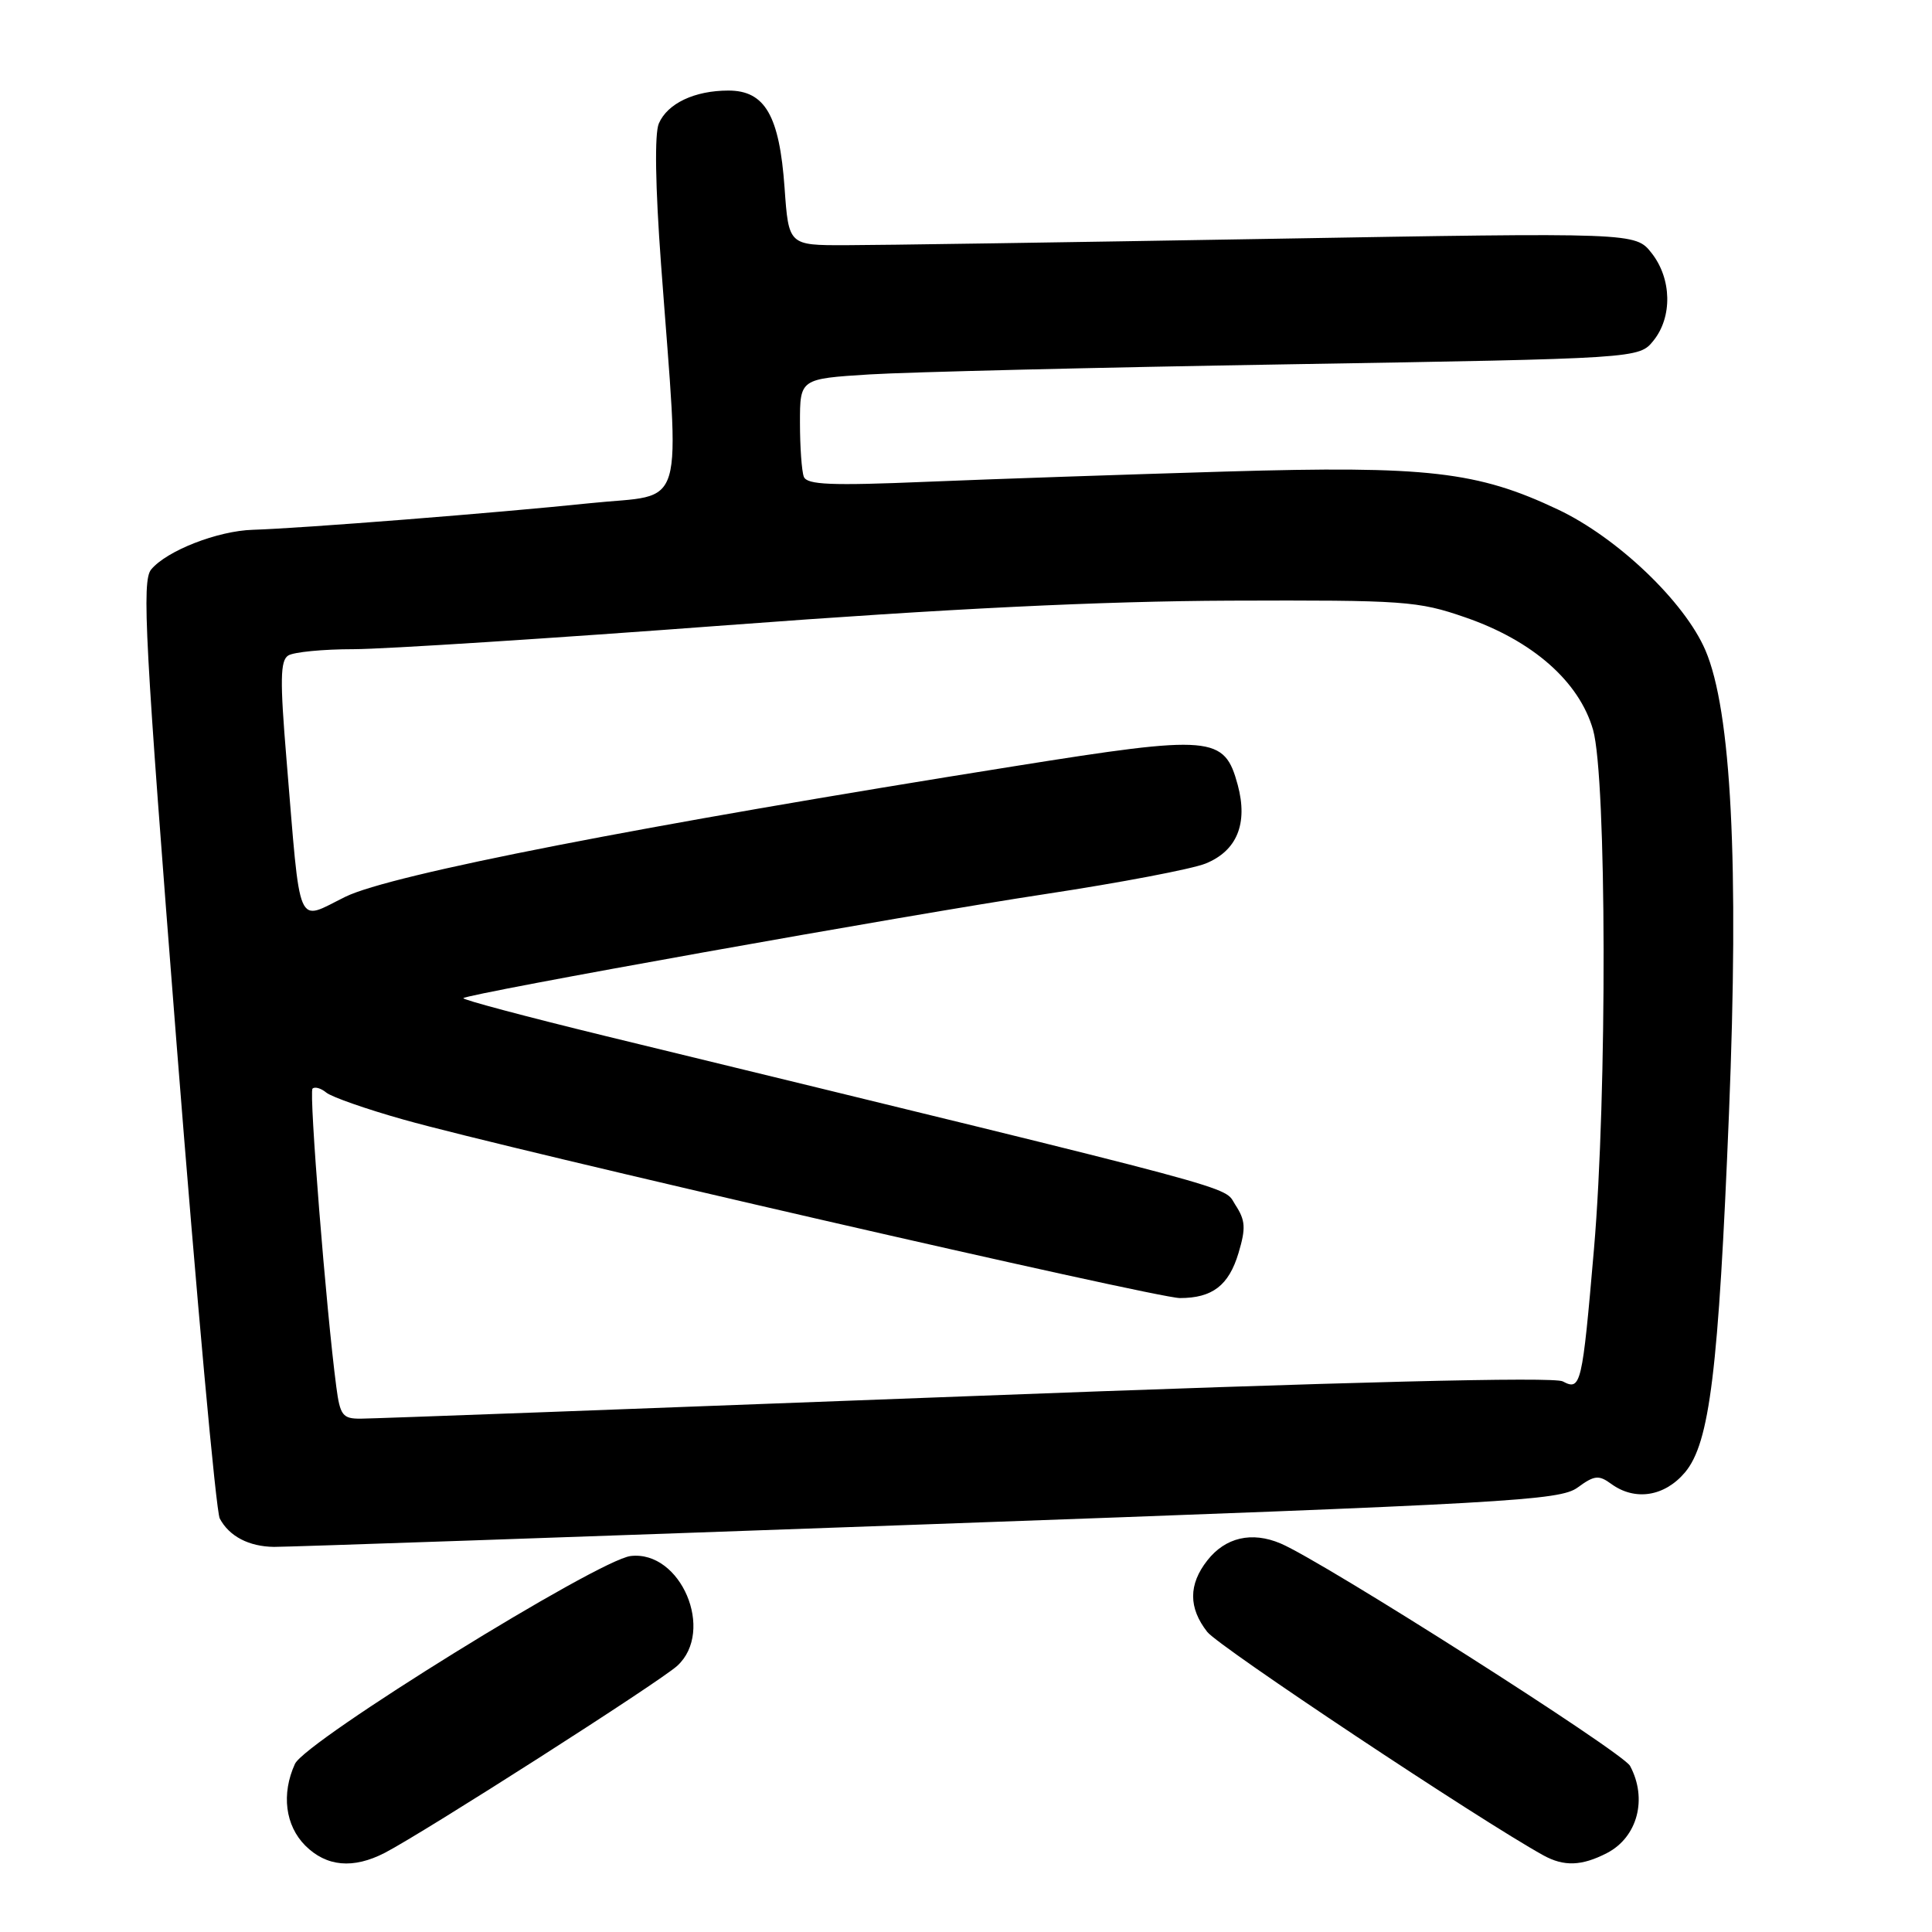 <?xml version="1.0" encoding="UTF-8" standalone="no"?>
<!DOCTYPE svg PUBLIC "-//W3C//DTD SVG 1.1//EN" "http://www.w3.org/Graphics/SVG/1.1/DTD/svg11.dtd" >
<svg xmlns="http://www.w3.org/2000/svg" xmlns:xlink="http://www.w3.org/1999/xlink" version="1.1" viewBox="0 0 256 256">
 <g >
 <path fill="currentColor"
d=" M 50.99 245.51 C 56.23 242.79 87.46 222.83 89.75 220.72 C 94.76 216.11 90.22 205.41 83.57 206.18 C 79.25 206.69 40.46 230.70 39.08 233.73 C 37.26 237.71 37.80 241.89 40.45 244.55 C 43.26 247.35 46.80 247.67 50.99 245.51 Z  M 212.93 245.54 C 216.98 243.44 218.33 238.35 215.99 233.99 C 215.01 232.16 175.30 206.88 169.67 204.51 C 165.86 202.90 162.37 203.71 159.98 206.76 C 157.47 209.95 157.47 213.05 159.97 216.24 C 161.54 218.23 196.05 241.17 204.50 245.84 C 207.24 247.35 209.59 247.26 212.93 245.54 Z  M 122.81 201.98 C 200.16 199.20 206.69 198.83 209.05 197.10 C 211.26 195.48 211.85 195.42 213.49 196.62 C 216.64 198.92 220.56 198.31 223.27 195.10 C 226.55 191.19 227.71 181.72 229.10 147.50 C 230.44 114.41 229.41 94.15 225.97 86.15 C 223.21 79.73 214.31 71.24 206.45 67.52 C 195.77 62.46 189.12 61.70 162.50 62.48 C 149.30 62.87 131.42 63.48 122.76 63.84 C 110.11 64.37 106.92 64.24 106.51 63.17 C 106.23 62.44 106.00 59.22 106.00 56.01 C 106.00 50.19 106.00 50.19 115.25 49.61 C 120.34 49.30 145.35 48.69 170.84 48.27 C 217.18 47.50 217.18 47.50 219.09 45.14 C 221.62 42.01 221.52 36.93 218.85 33.54 C 216.70 30.81 216.70 30.81 168.10 31.65 C 141.37 32.11 116.12 32.49 112.00 32.49 C 104.50 32.50 104.50 32.50 103.96 24.89 C 103.28 15.32 101.37 12.00 96.52 12.00 C 92.04 12.00 88.45 13.70 87.30 16.36 C 86.72 17.70 86.83 24.68 87.59 35.00 C 90.08 68.71 91.08 65.33 78.24 66.67 C 65.99 67.95 39.89 70.01 33.50 70.20 C 28.84 70.34 22.10 72.97 20.03 75.46 C 18.77 76.98 19.19 84.82 23.40 138.35 C 26.05 171.98 28.62 200.27 29.12 201.21 C 30.37 203.57 32.98 204.93 36.31 204.97 C 37.85 204.99 76.78 203.64 122.81 201.98 Z  M 44.56 183.75 C 43.22 173.57 40.92 144.74 41.41 144.25 C 41.71 143.96 42.53 144.19 43.23 144.77 C 43.93 145.35 48.55 146.97 53.50 148.36 C 67.32 152.27 153.19 172.00 156.34 172.00 C 160.65 172.00 162.82 170.33 164.11 166.03 C 165.10 162.72 165.03 161.70 163.69 159.65 C 161.99 157.06 166.89 158.37 80.28 137.29 C 69.71 134.71 61.21 132.45 61.40 132.26 C 62.02 131.65 120.08 121.26 138.50 118.47 C 148.40 116.97 157.97 115.15 159.76 114.42 C 163.91 112.73 165.38 109.13 164.01 104.02 C 162.24 97.48 160.67 97.34 134.52 101.51 C 85.03 109.39 51.81 115.87 45.78 118.82 C 39.17 122.06 39.88 123.72 37.96 100.60 C 37.09 90.14 37.13 87.53 38.19 86.86 C 38.91 86.40 42.82 86.02 46.88 86.02 C 50.95 86.01 73.22 84.58 96.38 82.84 C 125.86 80.63 145.85 79.66 163.00 79.59 C 186.12 79.51 187.88 79.63 194.17 81.81 C 203.10 84.89 209.26 90.32 211.09 96.71 C 212.89 103.05 212.97 145.04 211.21 165.50 C 209.65 183.57 209.48 184.32 207.07 183.04 C 205.89 182.41 178.59 183.09 127.88 185.02 C 85.32 186.64 49.29 187.98 47.81 187.98 C 45.40 188.00 45.06 187.56 44.56 183.75 Z "/>
</g>
</svg>